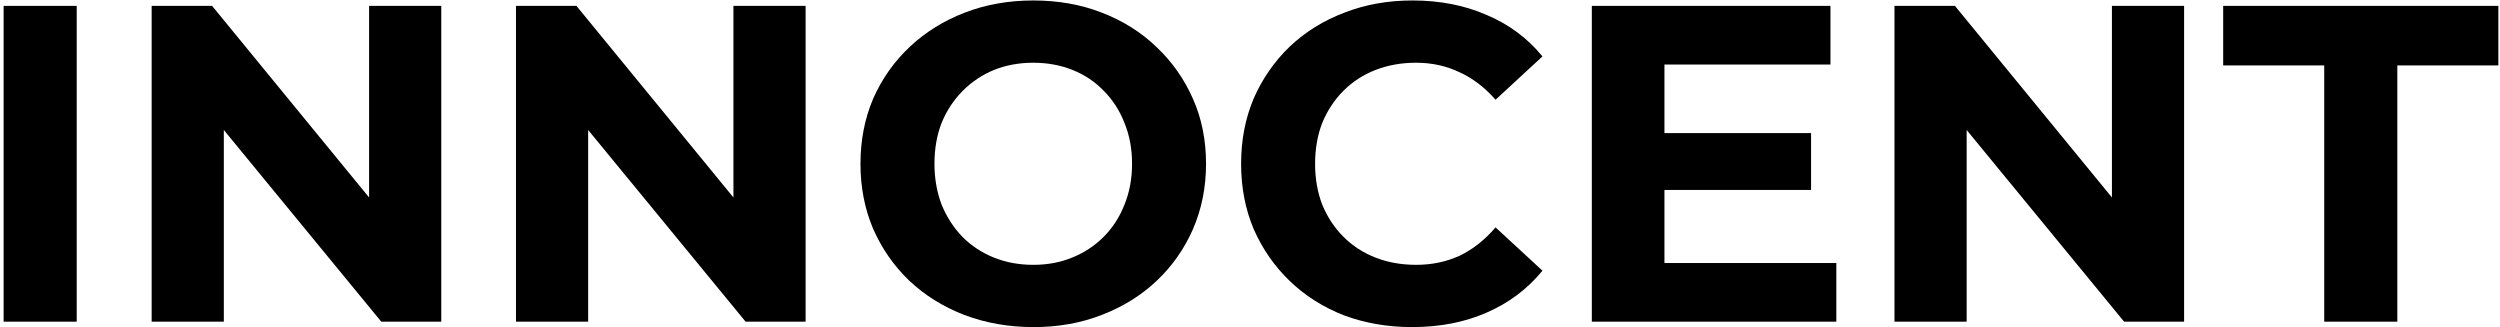 <svg width="665" height="87" viewBox="0 0 665 87" fill="none" xmlns="http://www.w3.org/2000/svg">
  <style>

    @keyframes fadeIn-1 {
      from { opacity: 0; }
      to { opacity: 1; }
    }

    .delayed-fill-1
     {
      opacity: 0;
      animation: fadeIn-1 1s forwards .5s;
    }


 </style>


<path class="delayed-fill-1" d="M176.168 87.005C169.528 87.005 163.368 85.925 157.688 83.765C152.088 81.605 147.208 78.565 143.048 74.645C138.968 70.725 135.768 66.125 133.448 60.845C131.208 55.565 130.088 49.805 130.088 43.565C130.088 37.325 131.208 31.565 133.448 26.285C135.768 21.005 139.008 16.405 143.168 12.485C147.328 8.565 152.208 5.525 157.808 3.365C163.408 1.205 169.488 0.125 176.048 0.125C182.688 0.125 188.768 1.205 194.288 3.365C199.888 5.525 204.728 8.565 208.808 12.485C212.968 16.405 216.208 21.005 218.528 26.285C220.848 31.485 222.008 37.245 222.008 43.565C222.008 49.805 220.848 55.605 218.528 60.965C216.208 66.245 212.968 70.845 208.808 74.765C204.728 78.605 199.888 81.605 194.288 83.765C188.768 85.925 182.728 87.005 176.168 87.005ZM176.048 70.445C179.808 70.445 183.248 69.805 186.368 68.525C189.568 67.245 192.368 65.405 194.768 63.005C197.168 60.605 199.008 57.765 200.288 54.485C201.648 51.205 202.328 47.565 202.328 43.565C202.328 39.565 201.648 35.925 200.288 32.645C199.008 29.365 197.168 26.525 194.768 24.125C192.448 21.725 189.688 19.885 186.488 18.605C183.288 17.325 179.808 16.685 176.048 16.685C172.288 16.685 168.808 17.325 165.608 18.605C162.488 19.885 159.728 21.725 157.328 24.125C154.928 26.525 153.048 29.365 151.688 32.645C150.408 35.925 149.768 39.565 149.768 43.565C149.768 47.485 150.408 51.125 151.688 54.485C153.048 57.765 154.888 60.605 157.208 63.005C159.608 65.405 162.408 67.245 165.608 68.525C168.808 69.805 172.288 70.445 176.048 70.445Z" fill="#00A3FF"/>
<path class="delayed-fill-1" d="M301.088 85.565V1.565H320.528V85.565H301.088Z" fill="#00A3FF"/>
<path class="delayed-fill-1" d="M391.98 72.027V42.244H410.205V72.027H391.98Z" fill="#00A3FF"/>
<path d="M0.963 85.565V1.565H20.403V85.565H0.963Z" fill="black"/>
<path d="M40.338 85.565V1.565H56.418L105.978 62.045H98.178V1.565H117.378V85.565H101.418L51.738 25.085H59.538V85.565H40.338Z" fill="black"/>
<path d="M137.252 85.565V1.565H153.332L202.892 62.045H195.092V1.565H214.292V85.565H198.332L148.652 25.085H156.452V85.565H137.252Z" fill="black"/>
<path d="M274.966 87.005C268.326 87.005 262.166 85.925 256.486 83.765C250.886 81.605 246.006 78.565 241.846 74.645C237.766 70.725 234.566 66.125 232.246 60.845C230.006 55.565 228.886 49.805 228.886 43.565C228.886 37.325 230.006 31.565 232.246 26.285C234.566 21.005 237.806 16.405 241.966 12.485C246.126 8.565 251.006 5.525 256.606 3.365C262.206 1.205 268.286 0.125 274.846 0.125C281.486 0.125 287.566 1.205 293.086 3.365C298.686 5.525 303.526 8.565 307.606 12.485C311.766 16.405 315.006 21.005 317.326 26.285C319.646 31.485 320.806 37.245 320.806 43.565C320.806 49.805 319.646 55.605 317.326 60.965C315.006 66.245 311.766 70.845 307.606 74.765C303.526 78.605 298.686 81.605 293.086 83.765C287.566 85.925 281.526 87.005 274.966 87.005ZM274.846 70.445C278.606 70.445 282.046 69.805 285.166 68.525C288.366 67.245 291.166 65.405 293.566 63.005C295.966 60.605 297.806 57.765 299.086 54.485C300.446 51.205 301.126 47.565 301.126 43.565C301.126 39.565 300.446 35.925 299.086 32.645C297.806 29.365 295.966 26.525 293.566 24.125C291.246 21.725 288.486 19.885 285.286 18.605C282.086 17.325 278.606 16.685 274.846 16.685C271.086 16.685 267.606 17.325 264.406 18.605C261.286 19.885 258.526 21.725 256.126 24.125C253.726 26.525 251.846 29.365 250.486 32.645C249.206 35.925 248.566 39.565 248.566 43.565C248.566 47.485 249.206 51.125 250.486 54.485C251.846 57.765 253.686 60.605 256.006 63.005C258.406 65.405 261.206 67.245 264.406 68.525C267.606 69.805 271.086 70.445 274.846 70.445Z" fill="black"/>
<path d="M375.616 87.005C369.136 87.005 363.096 85.965 357.496 83.885C351.976 81.725 347.176 78.685 343.096 74.765C339.016 70.845 335.816 66.245 333.496 60.965C331.256 55.685 330.136 49.885 330.136 43.565C330.136 37.245 331.256 31.445 333.496 26.165C335.816 20.885 339.016 16.285 343.096 12.365C347.256 8.445 352.096 5.445 357.616 3.365C363.136 1.205 369.176 0.125 375.736 0.125C383.016 0.125 389.576 1.405 395.416 3.965C401.336 6.445 406.296 10.125 410.296 15.005L397.816 26.525C394.936 23.245 391.736 20.805 388.216 19.205C384.696 17.525 380.856 16.685 376.696 16.685C372.776 16.685 369.176 17.325 365.896 18.605C362.616 19.885 359.776 21.725 357.376 24.125C354.976 26.525 353.096 29.365 351.736 32.645C350.456 35.925 349.816 39.565 349.816 43.565C349.816 47.565 350.456 51.205 351.736 54.485C353.096 57.765 354.976 60.605 357.376 63.005C359.776 65.405 362.616 67.245 365.896 68.525C369.176 69.805 372.776 70.445 376.696 70.445C380.856 70.445 384.696 69.645 388.216 68.045C391.736 66.365 394.936 63.845 397.816 60.485L410.296 72.005C406.296 76.885 401.336 80.605 395.416 83.165C389.576 85.725 382.976 87.005 375.616 87.005Z" fill="black"/>
<path d="M441.304 35.405H481.744V50.525H441.304V35.405ZM442.744 69.965H488.464V85.565H423.424V1.565H486.904V17.165H442.744V69.965Z" fill="black"/>
<path d="M503.932 85.565V1.565H520.012L569.572 62.045H561.772V1.565H580.972V85.565H565.012L515.332 25.085H523.132V85.565H503.932Z" fill="black"/>
<path d="M618.246 85.565V17.405H591.366V1.565H664.566V17.405H637.686V85.565H618.246Z" fill="black"/>
</svg>
